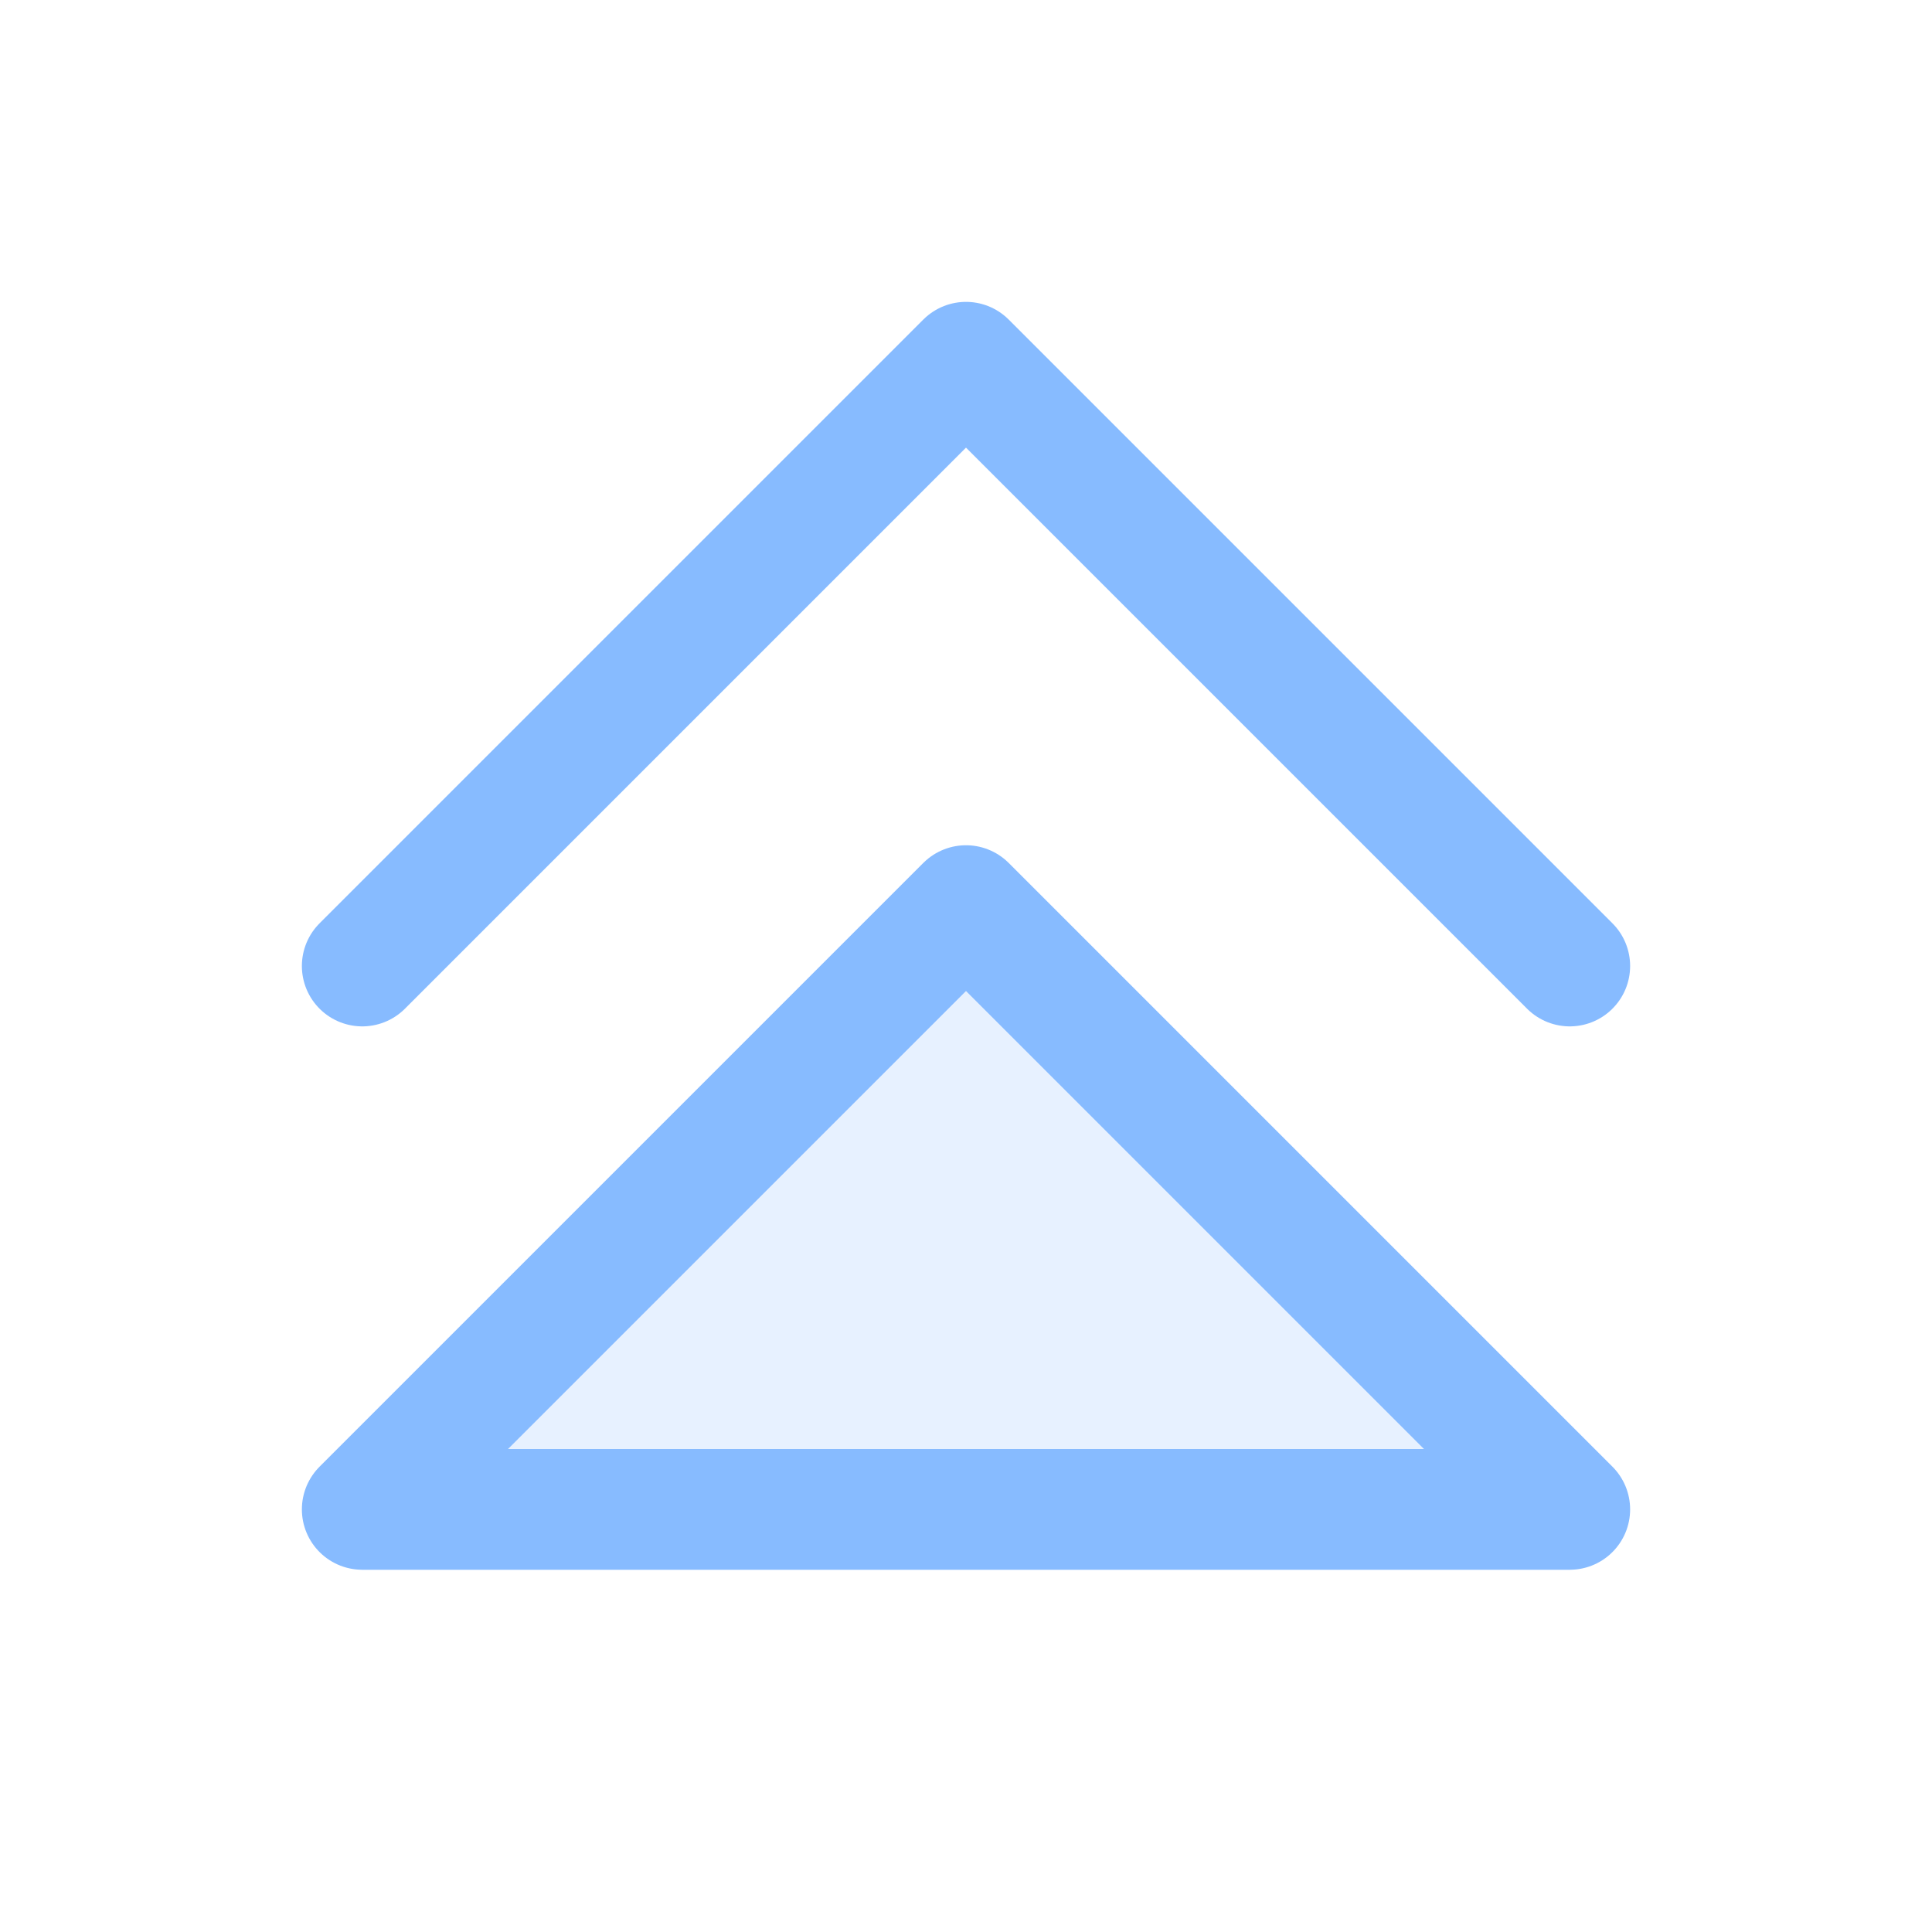 <svg id="icon" width="16" height="16" viewBox="0 0 16 16" fill="none" xmlns="http://www.w3.org/2000/svg">
<path opacity="0.2" d="M3 13L8 8L13 13H3Z" fill="#87BBFF"/>
<path d="M3 12.5L8 7.5L13 12.5H3Z" stroke="#87BBFF" stroke-linecap="round" stroke-linejoin="round"/>
<path d="M3 8L8 3L13 8" stroke="#87BBFF" stroke-linecap="round" stroke-linejoin="round"/>
</svg>
